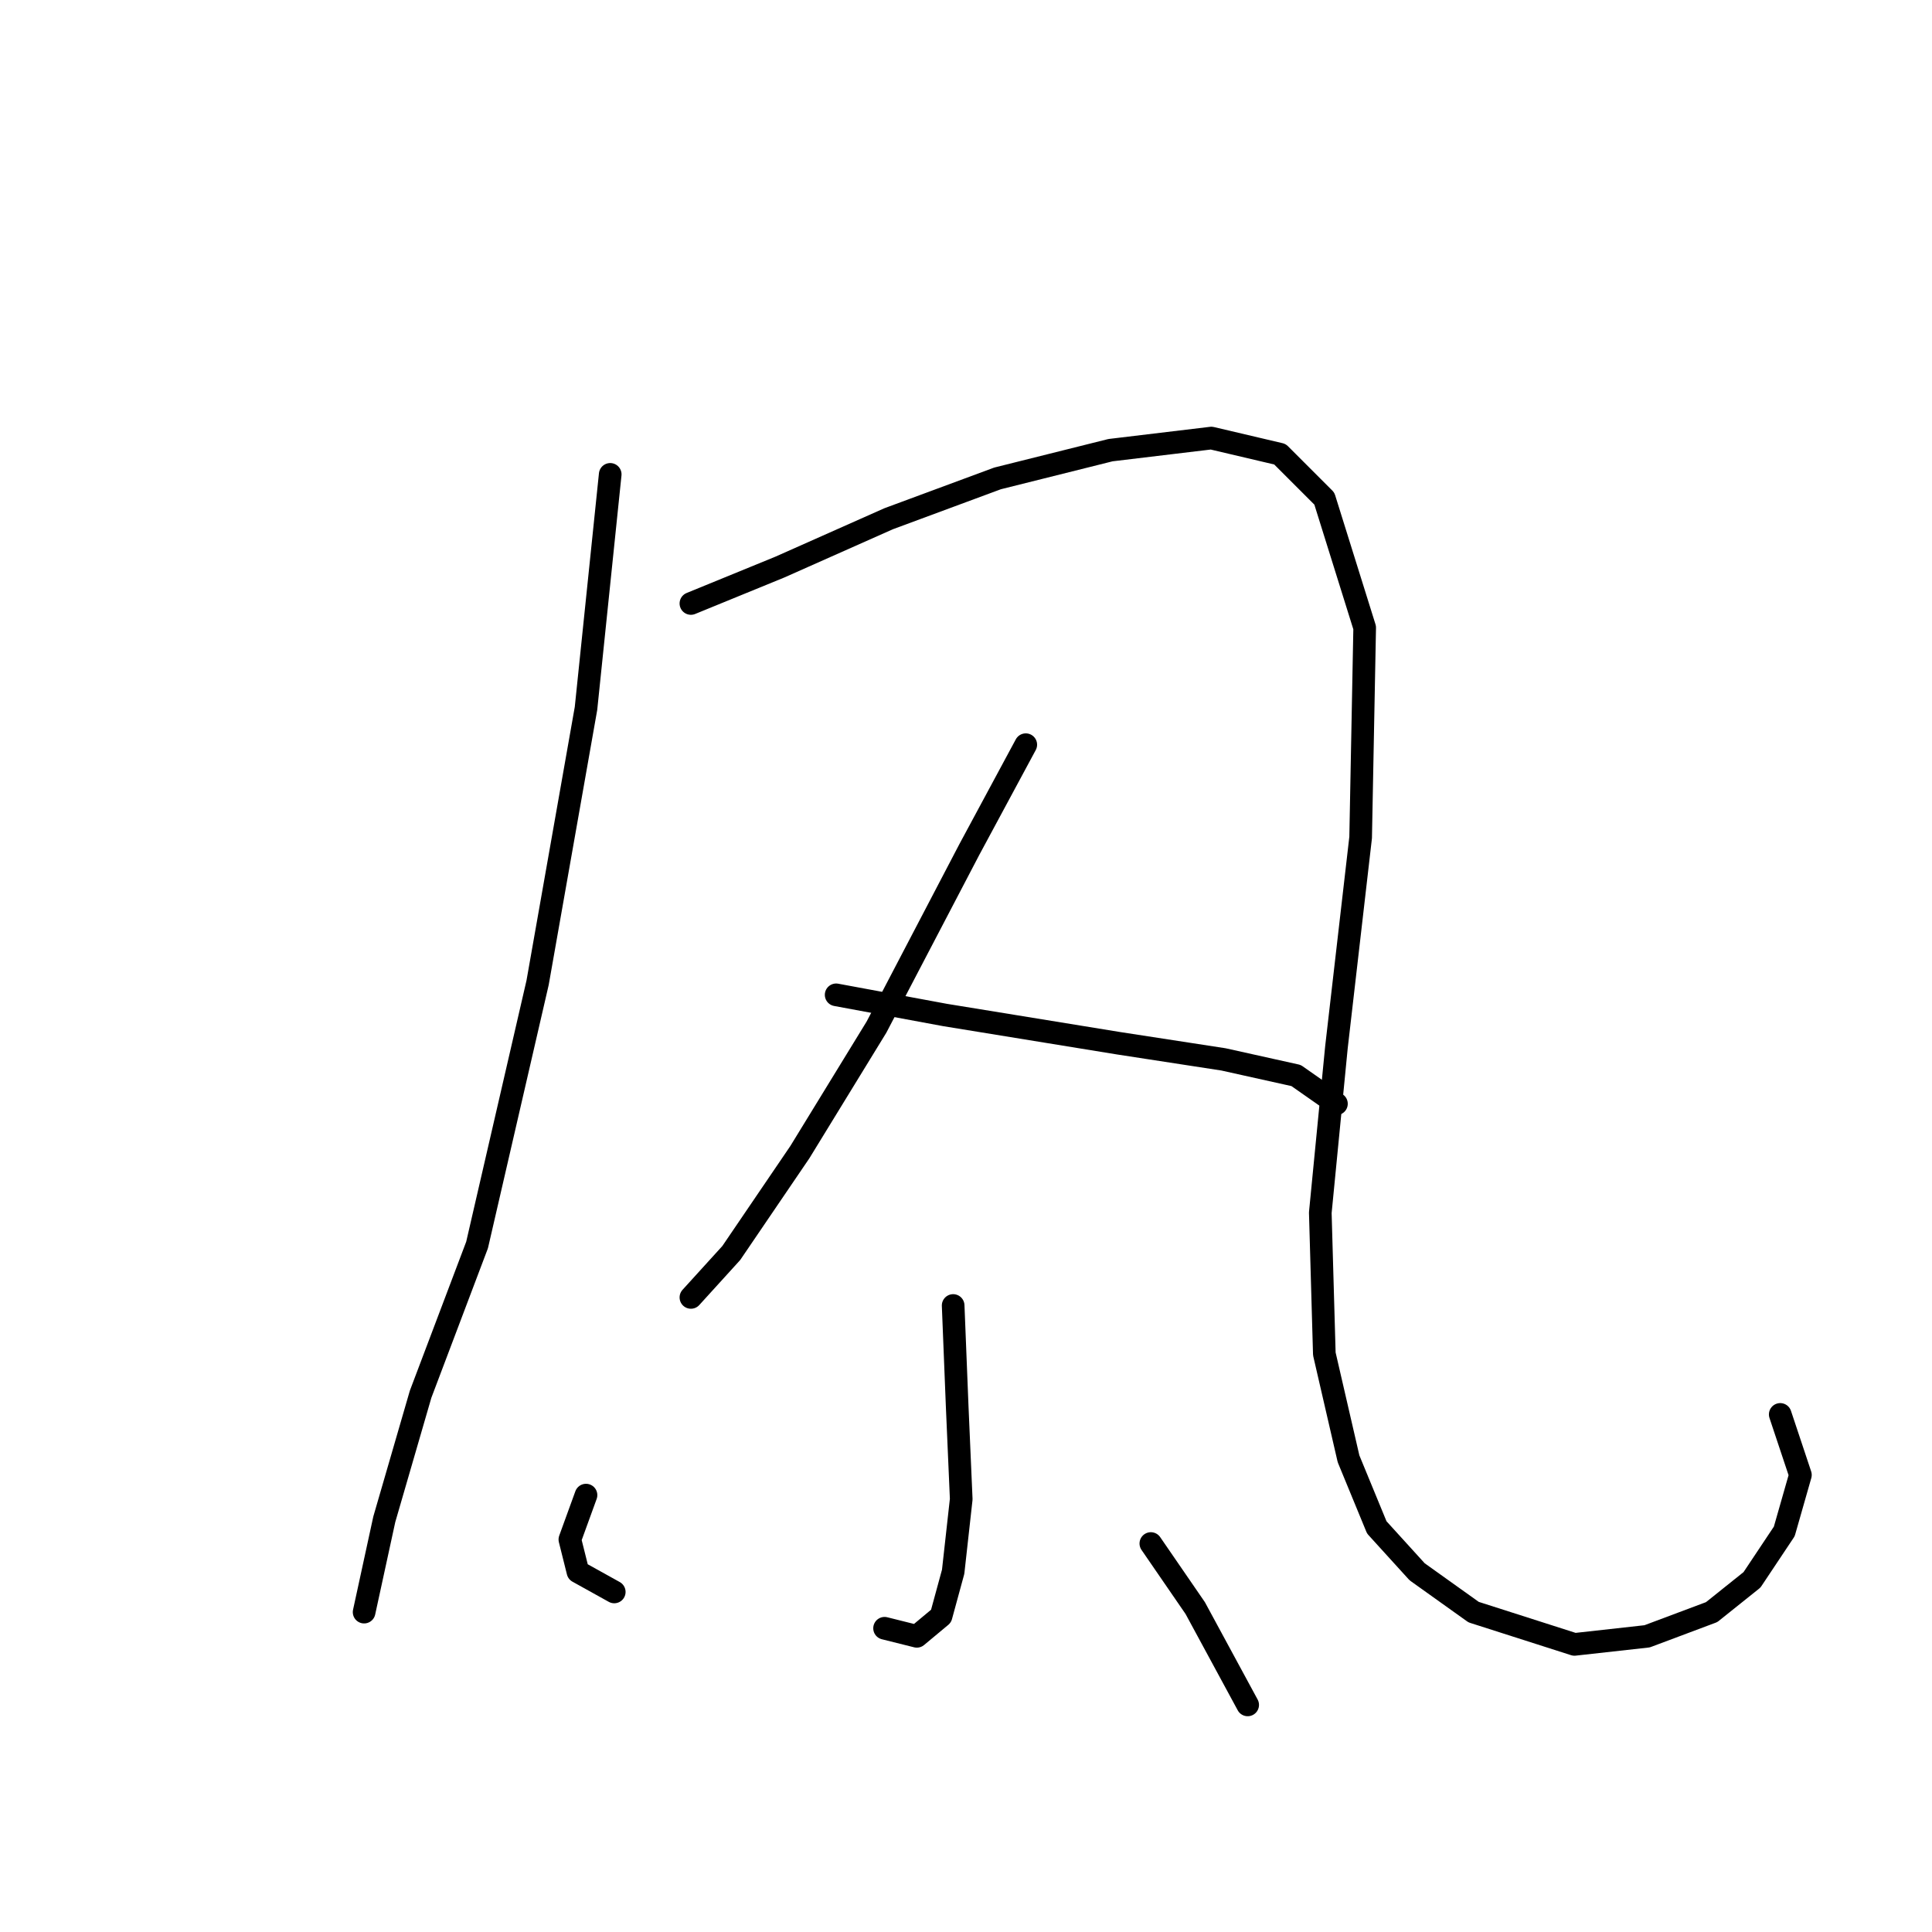 <?xml version="1.0" standalone="no"?>
    <svg width="256" height="256" xmlns="http://www.w3.org/2000/svg" version="1.1">
    <polyline stroke="black" stroke-width="3" stroke-linecap="round" fill="transparent" stroke-linejoin="round" points="80.857 62.857 77.649 93.864 71.234 130.216 63.215 164.965 55.731 184.745 50.92 201.318 48.247 213.614 48.247 213.614 " />
        <polyline stroke="black" stroke-width="3" stroke-linecap="round" fill="transparent" stroke-linejoin="round" points="91.549 79.964 103.31 75.153 117.744 68.738 132.178 63.392 147.147 59.649 160.512 58.046 169.6 60.184 175.481 66.065 180.827 83.172 180.292 110.971 177.085 138.77 174.946 160.688 175.481 179.399 178.688 193.299 182.431 202.387 187.776 208.268 195.261 213.614 208.626 217.89 218.249 216.821 226.802 213.614 232.148 209.337 236.425 202.922 238.563 195.437 235.89 187.418 235.89 187.418 " />
        <polyline stroke="black" stroke-width="3" stroke-linecap="round" fill="transparent" stroke-linejoin="round" points="135.921 98.675 128.436 112.575 116.14 136.097 105.983 152.669 96.895 166.034 91.549 171.915 91.549 171.915 " />
        <polyline stroke="black" stroke-width="3" stroke-linecap="round" fill="transparent" stroke-linejoin="round" points="110.794 131.82 125.229 134.493 148.216 138.235 162.116 140.374 171.739 142.512 177.085 146.254 177.085 146.254 " />
        <polyline stroke="black" stroke-width="3" stroke-linecap="round" fill="transparent" stroke-linejoin="round" points="126.298 172.984 126.832 186.349 127.367 198.645 126.298 208.268 124.694 214.148 121.486 216.821 117.21 215.752 117.21 215.752 " />
        <polyline stroke="black" stroke-width="3" stroke-linecap="round" fill="transparent" stroke-linejoin="round" points="77.649 198.11 75.511 203.991 76.58 208.268 81.392 210.941 81.392 210.941 " />
        <polyline stroke="black" stroke-width="3" stroke-linecap="round" fill="transparent" stroke-linejoin="round" points="152.493 204.525 158.374 213.079 165.323 225.909 165.323 225.909 " />
        </svg>